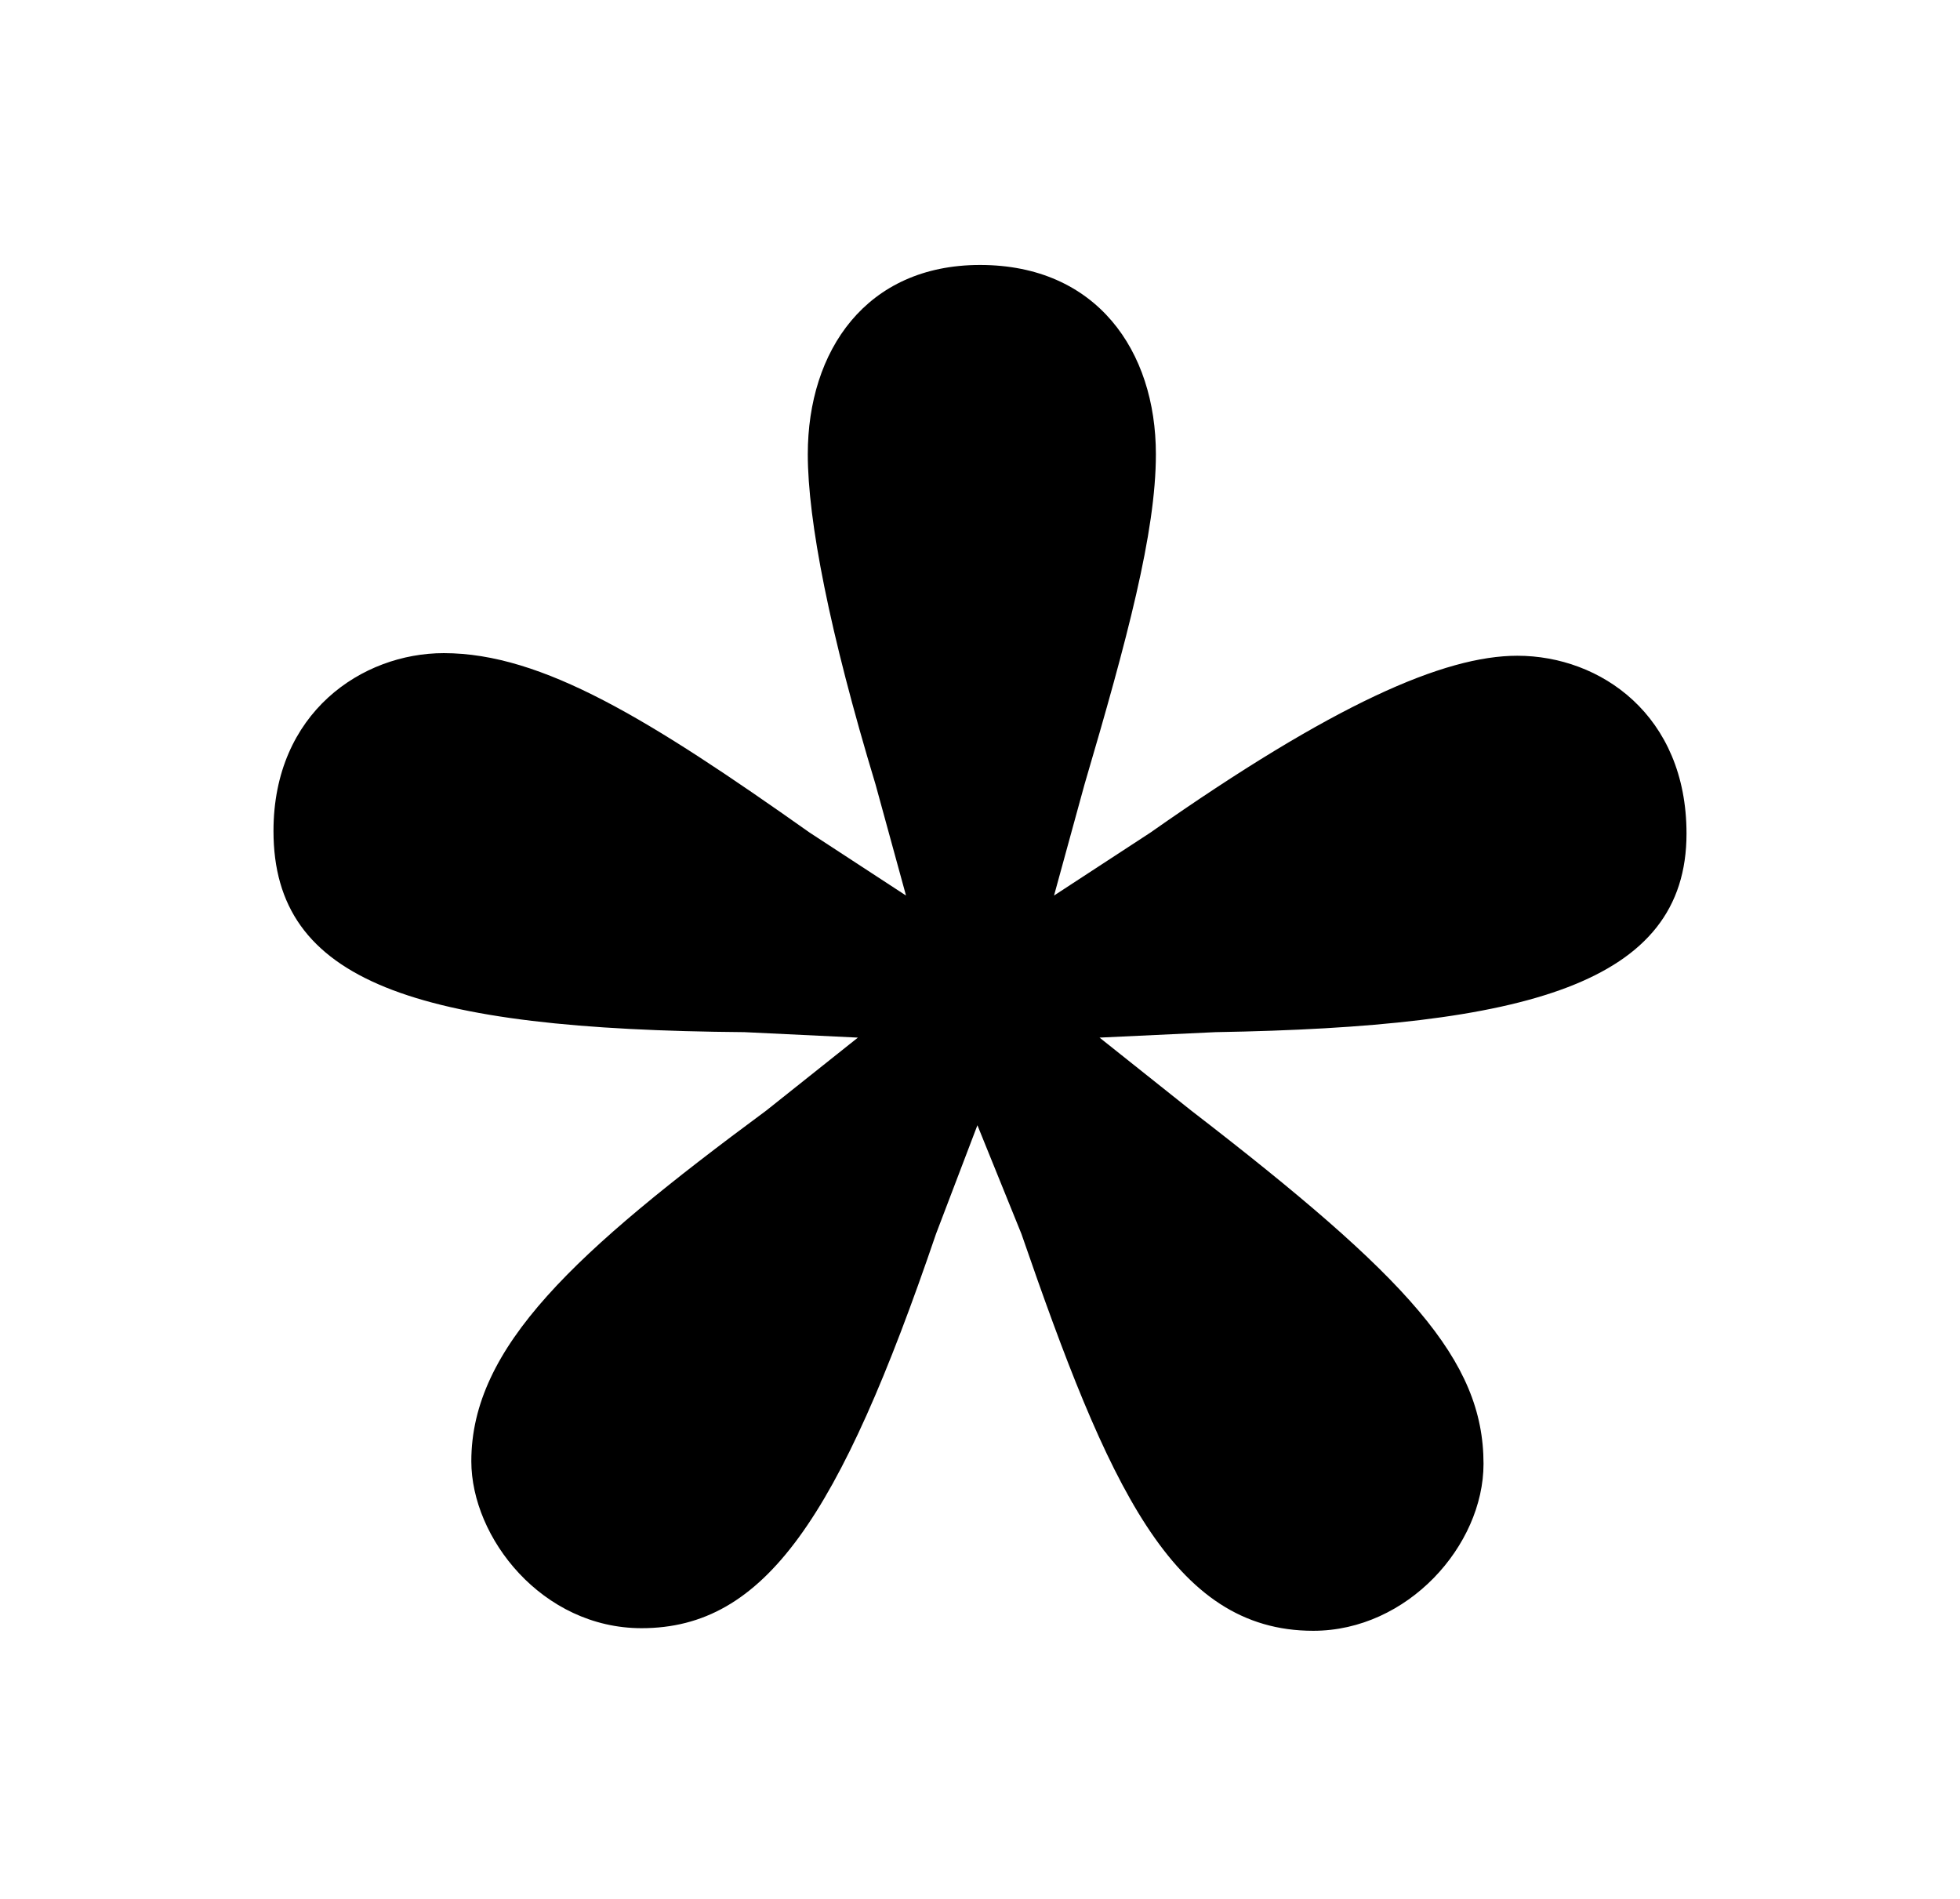 <svg width="128" height="124" viewBox="-24 -24 176 172" fill="none" xmlns="http://www.w3.org/2000/svg">
<rect x="-24" y="-24" width="176" height="172" fill="white"/>
<path d="M79.933 17.145C79.933 24.226 77.319 33.969 73.465 47.062L70.707 57.117L79.434 51.417C96.022 39.769 106.04 35.397 112.67 35.397C120.212 35.397 128 40.786 128 51.505C128 65.14 113.443 69.014 85.338 69.491L74.83 69.985L83.117 76.582C102.791 91.747 109.612 99.176 109.612 108.59C109.612 115.999 102.727 123.715 94.19 123.715C81.363 123.715 75.566 110.387 67.75 87.757L63.766 77.922L60.018 87.757C51.259 113.46 44.517 123.479 33.343 123.479C24.334 123.479 17.921 115.289 17.921 108.354C17.921 97.994 27.337 89.382 44.652 76.582L52.939 69.985L42.667 69.491C12.817 69.25 0 64.957 0 51.269C0 40.55 8.028 35.16 15.427 35.16C24.362 35.16 34.106 41.188 48.571 51.417L57.298 57.117L54.54 47.062C50.362 33.26 48.4 23.134 48.4 17.145C48.4 7.768 53.684 0 64.002 0C74.557 1.03096e-07 79.933 7.768 79.933 17.145Z" fill="black"/>
</svg>
